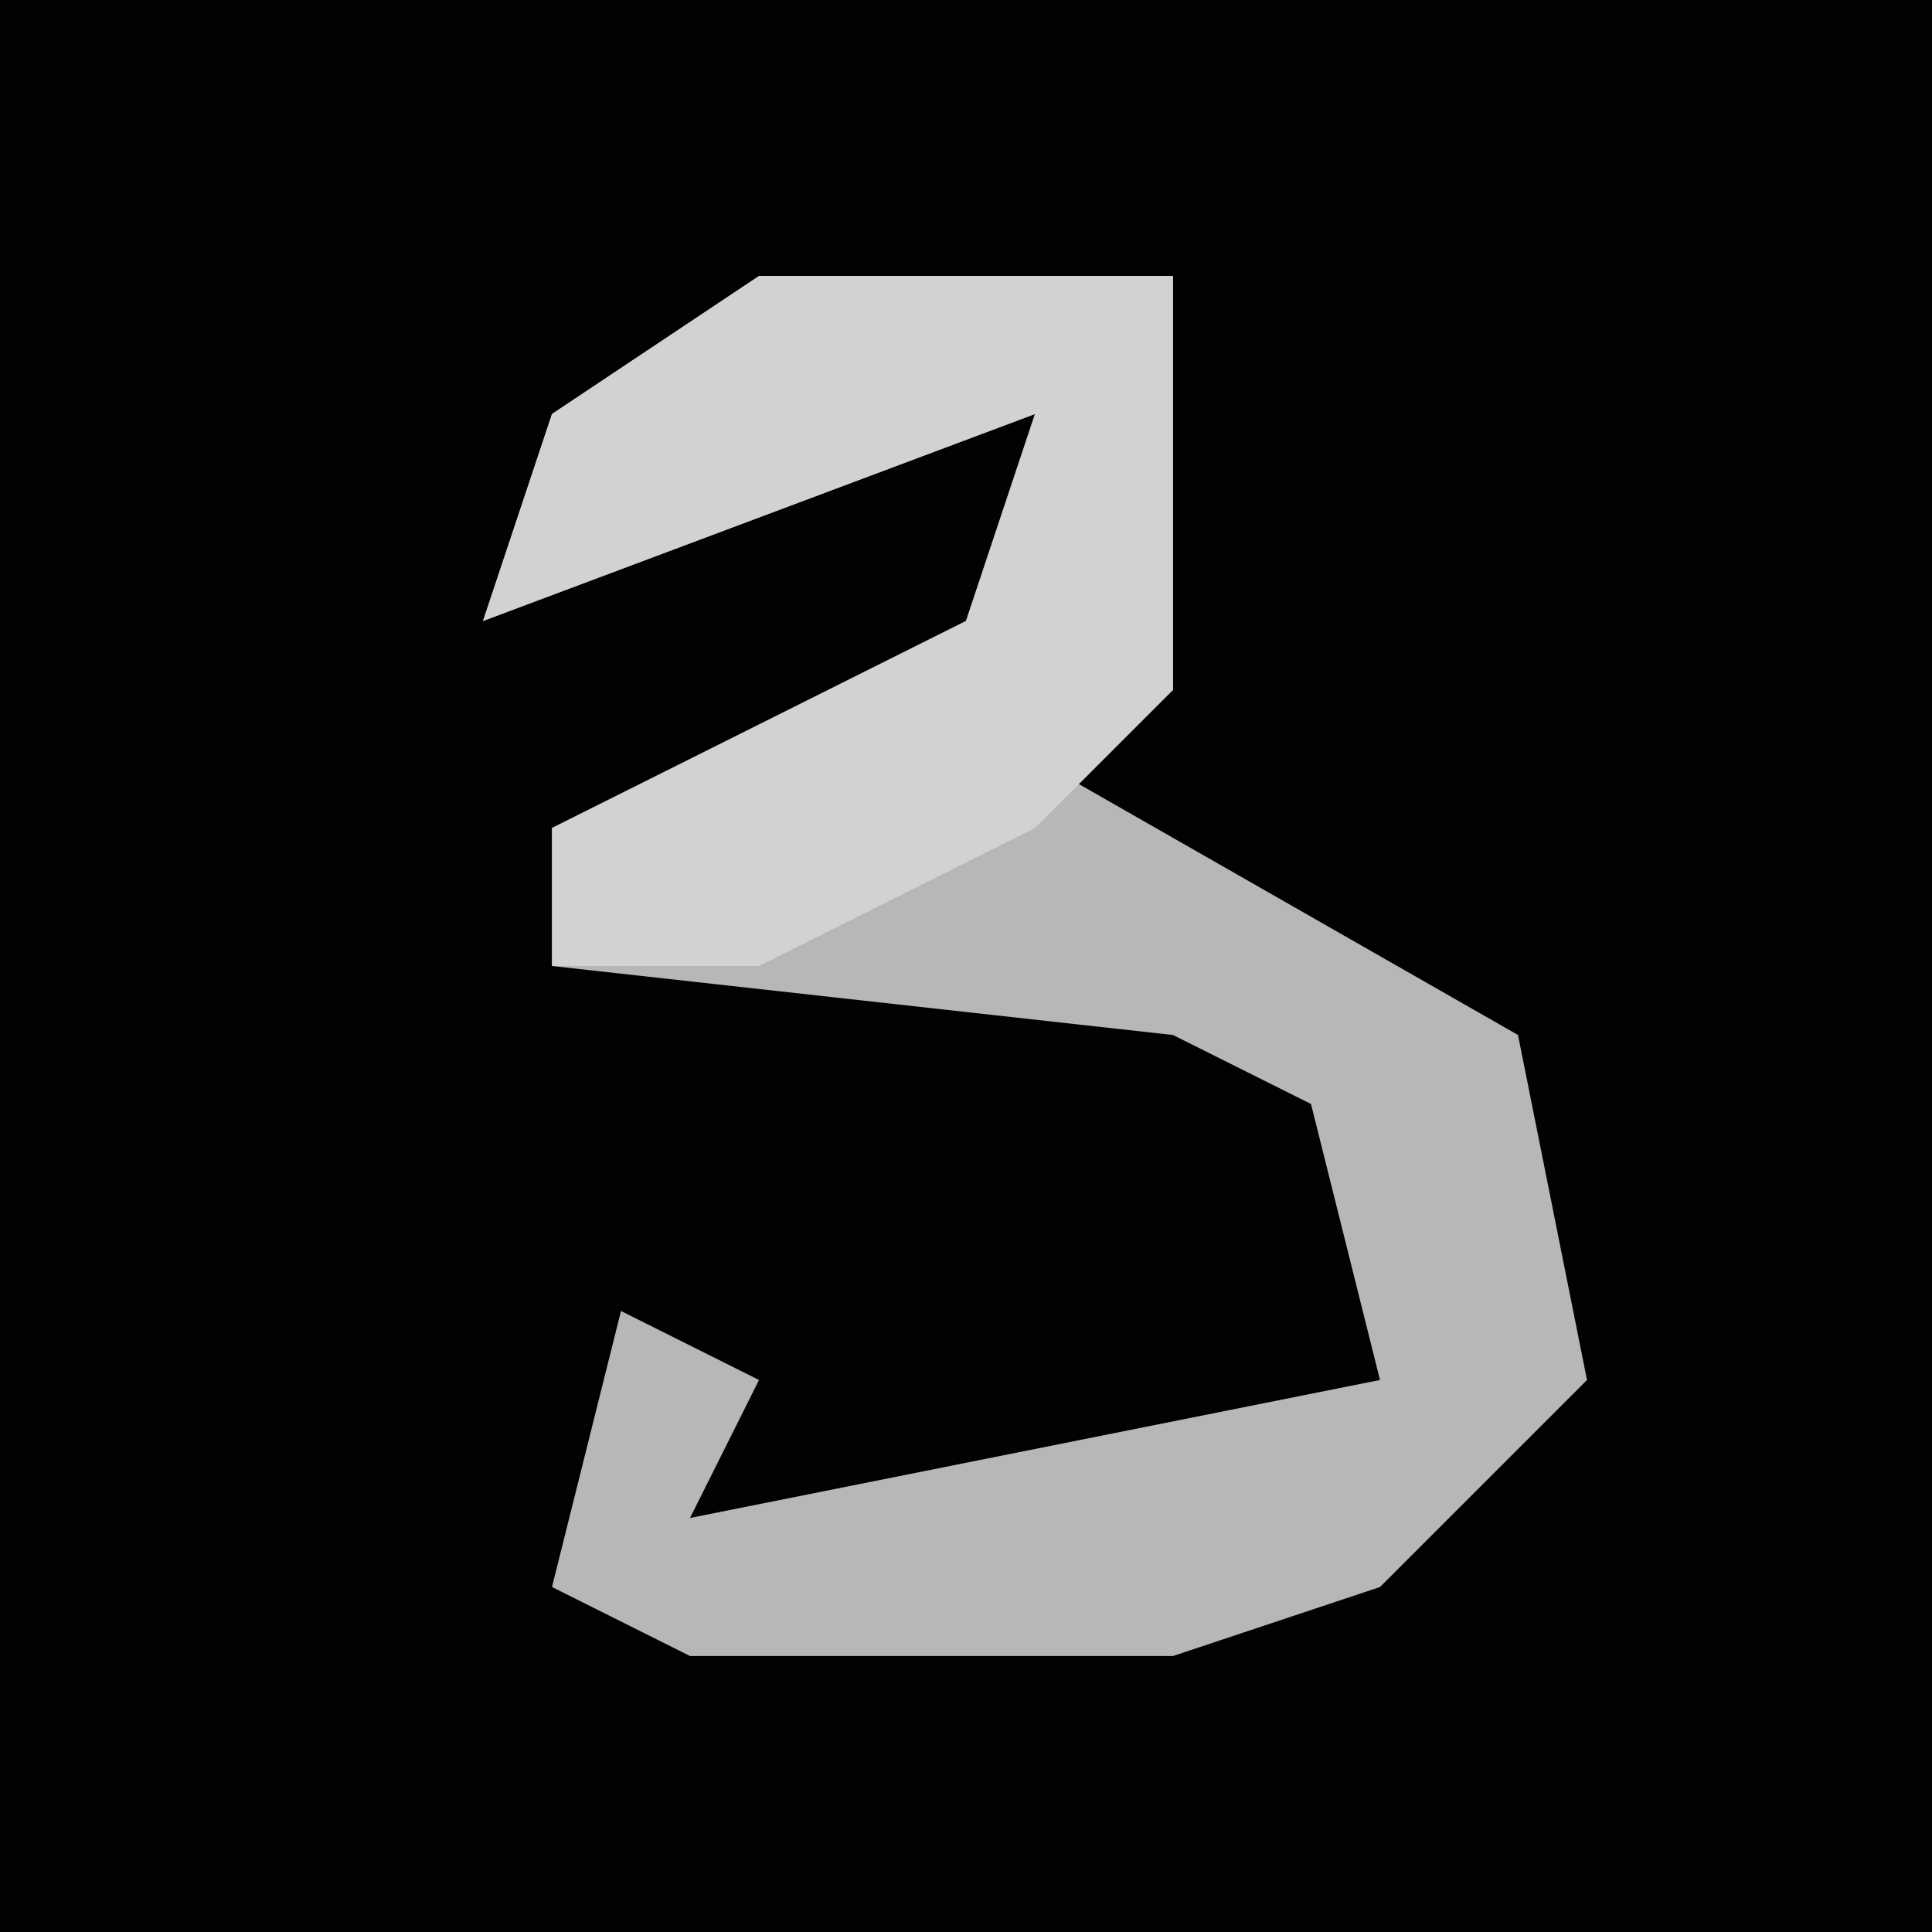 <?xml version="1.0" encoding="UTF-8"?>
<svg version="1.1" xmlns="http://www.w3.org/2000/svg" width="28" height="28">
<path d="M0,0 L28,0 L28,28 L0,28 Z " fill="#020202" transform="translate(0,0)"/>
<path d="M0,0 L6,0 L6,6 L4,7 L11,11 L12,16 L9,19 L6,20 L-1,20 L-3,19 L-2,15 L0,16 L-1,18 L9,16 L8,12 L6,11 L-3,10 L-3,8 L3,5 L4,2 L-4,5 L-3,2 Z " fill="#B7B7B7" transform="translate(11,4)"/>
<path d="M0,0 L6,0 L6,6 L4,8 L0,10 L-3,10 L-3,8 L3,5 L4,2 L-4,5 L-3,2 Z " fill="#D2D2D2" transform="translate(11,4)"/>
</svg>
